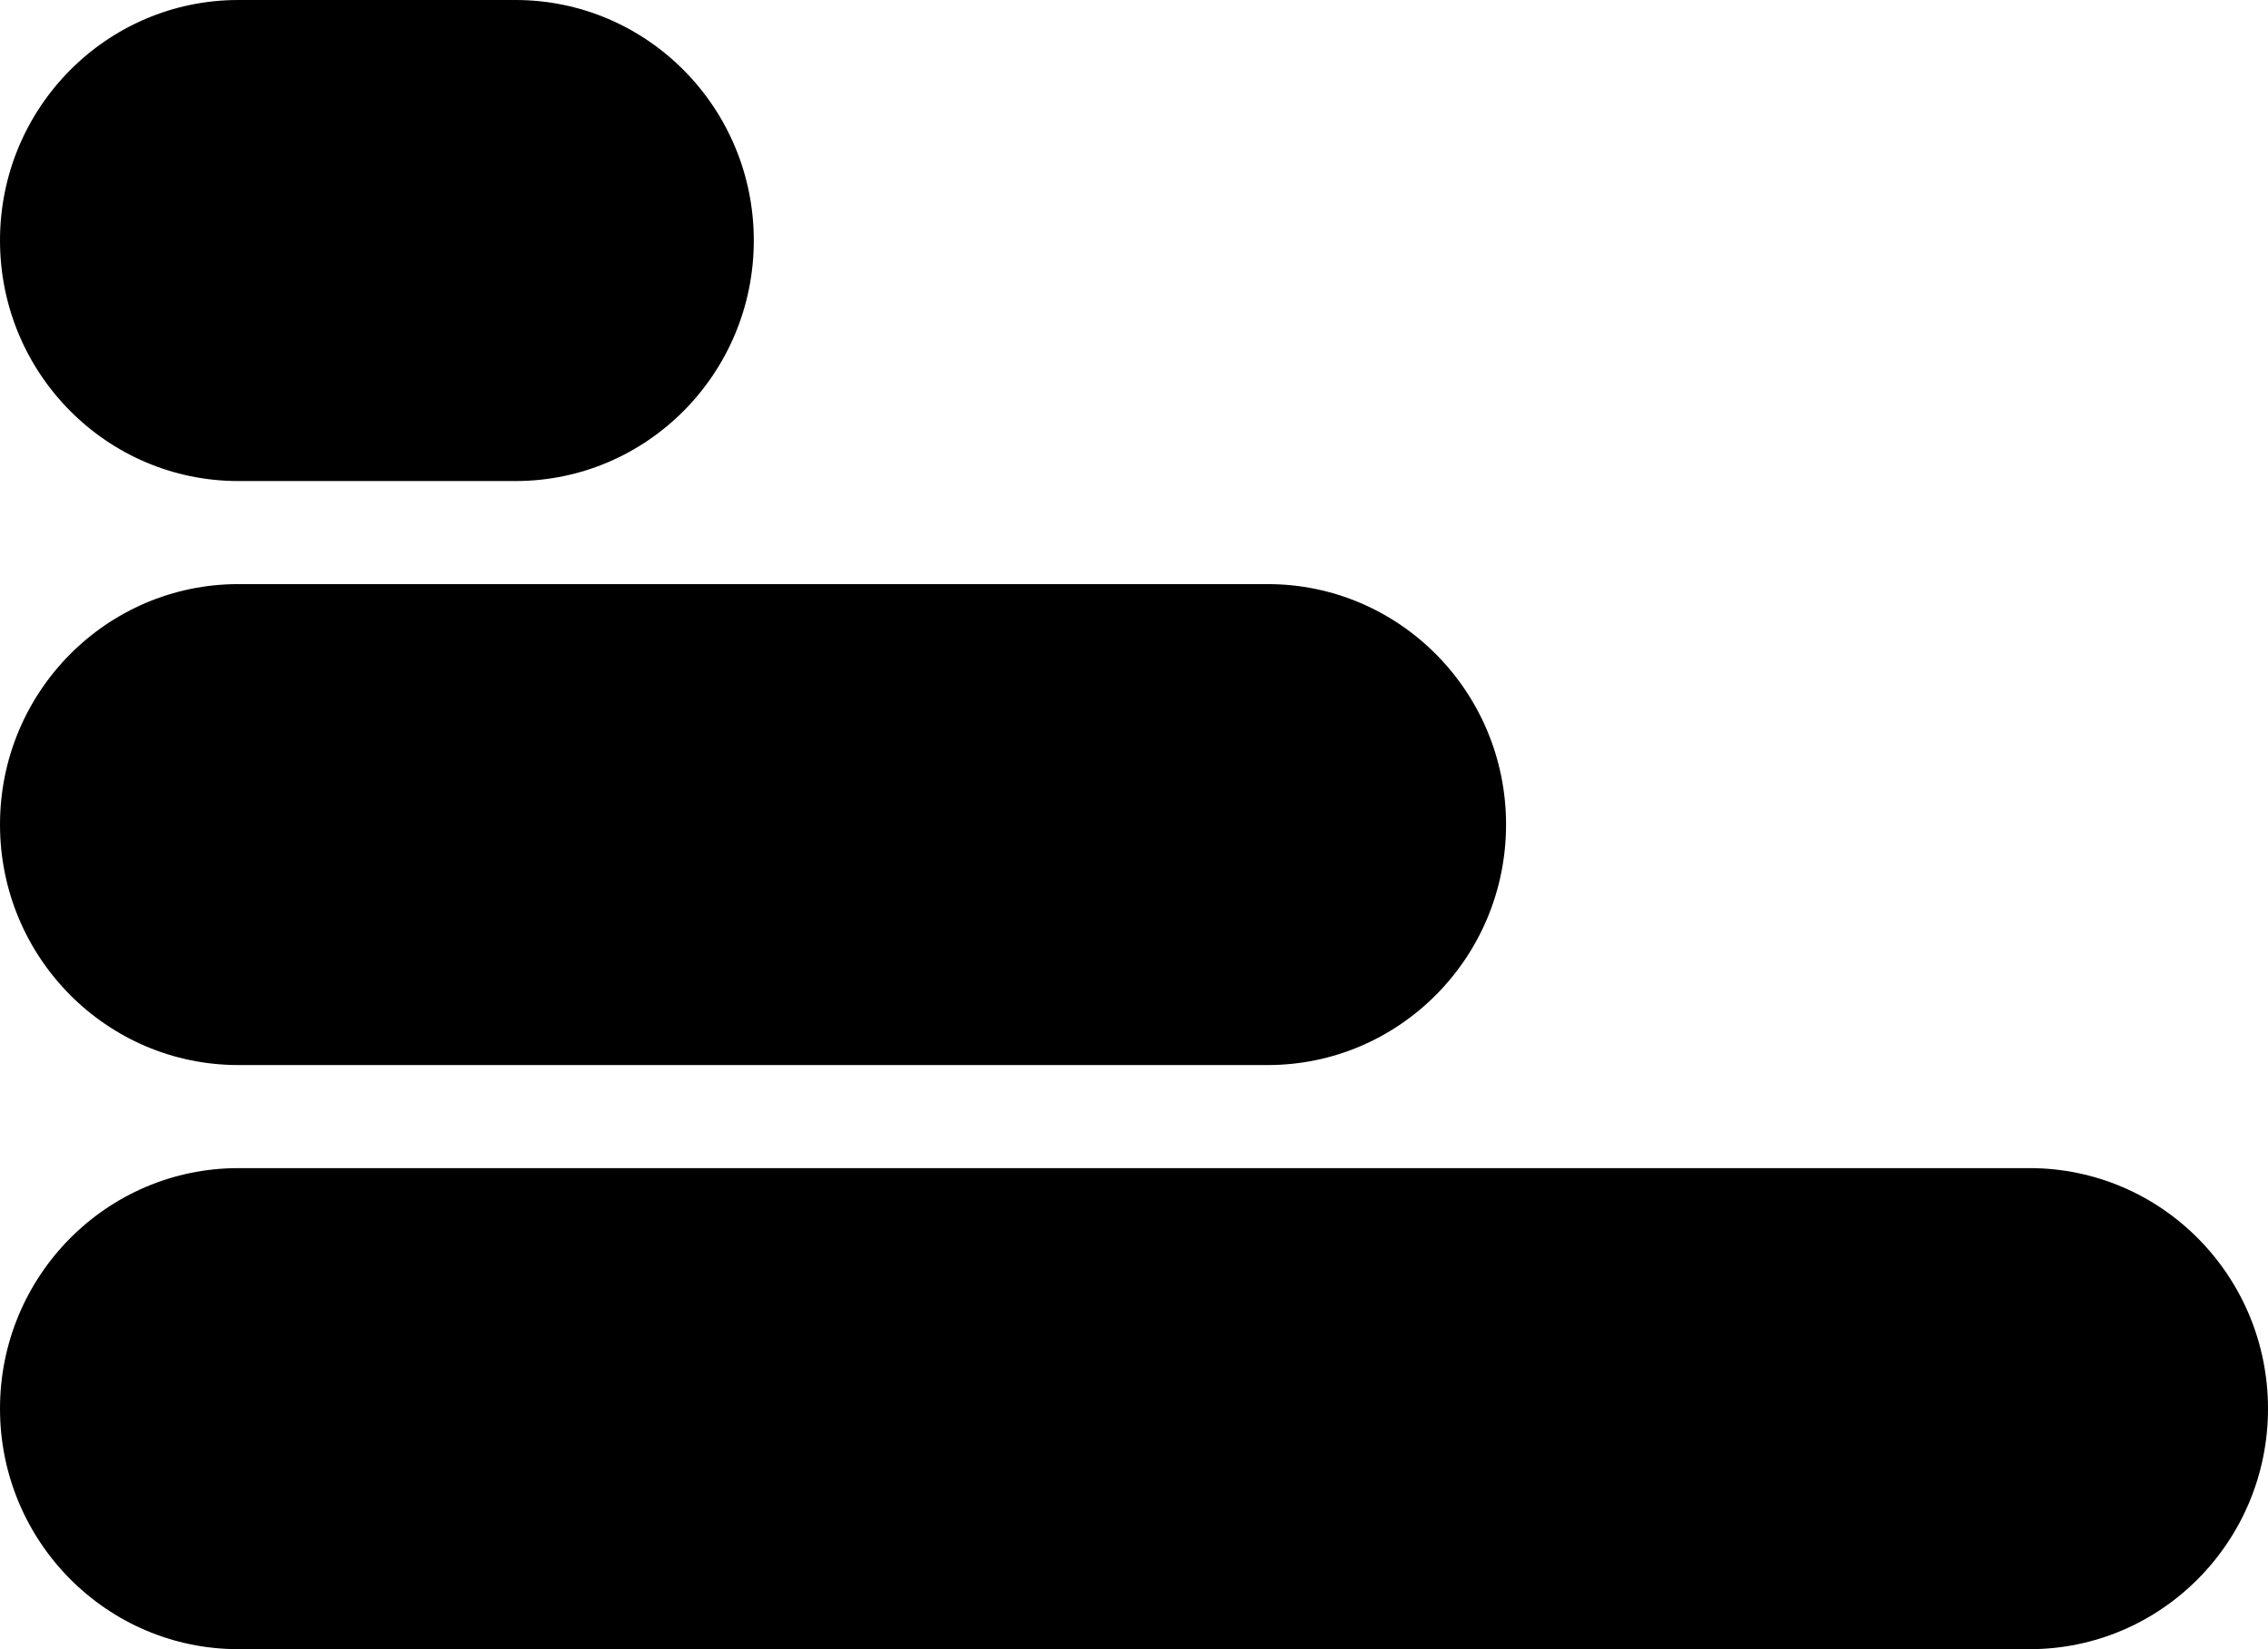 <?xml version="1.0" encoding="UTF-8"?>
<!DOCTYPE svg PUBLIC "-//W3C//DTD SVG 1.1//EN" "http://www.w3.org/Graphics/SVG/1.1/DTD/svg11.dtd">
<svg version="1.1" xmlns="http://www.w3.org/2000/svg" xmlns:xlink="http://www.w3.org/1999/xlink" x="0" y="0" width="22" height="16" viewBox="0, 0, 22, 16">
  <g id="Background">
    <rect x="0" y="0" width="22" height="16" fill="#000000" fill-opacity="0"/>
  </g>
  <g id="Background"/>
  <g id="Layer_3">
    <path d="M2.312,11.333 L19.688,11.333 C20.965,11.333 22,12.378 22,13.667 L22,13.667 C22,14.955 20.965,16 19.688,16 L2.312,16 C1.035,16 0,14.955 0,13.667 L0,13.667 C0,12.378 1.035,11.333 2.312,11.333 z" fill="#000000"/>
    <path d="M2.312,0 L5,0 C6.277,0 7.312,1.045 7.312,2.333 L7.312,2.333 C7.312,3.622 6.277,4.667 5,4.667 L2.312,4.667 C1.035,4.667 0,3.622 0,2.333 L0,2.333 C0,1.045 1.035,0 2.312,0 z" fill="#000000"/>
    <path d="M2.312,5.667 L12.297,5.667 C13.574,5.667 14.609,6.711 14.609,8 L14.609,8 C14.609,9.289 13.574,10.333 12.297,10.333 L2.312,10.333 C1.035,10.333 -0,9.289 -0,8 L-0,8 C-0,6.711 1.035,5.667 2.312,5.667 z" fill="#000000"/>
  </g>
</svg>
